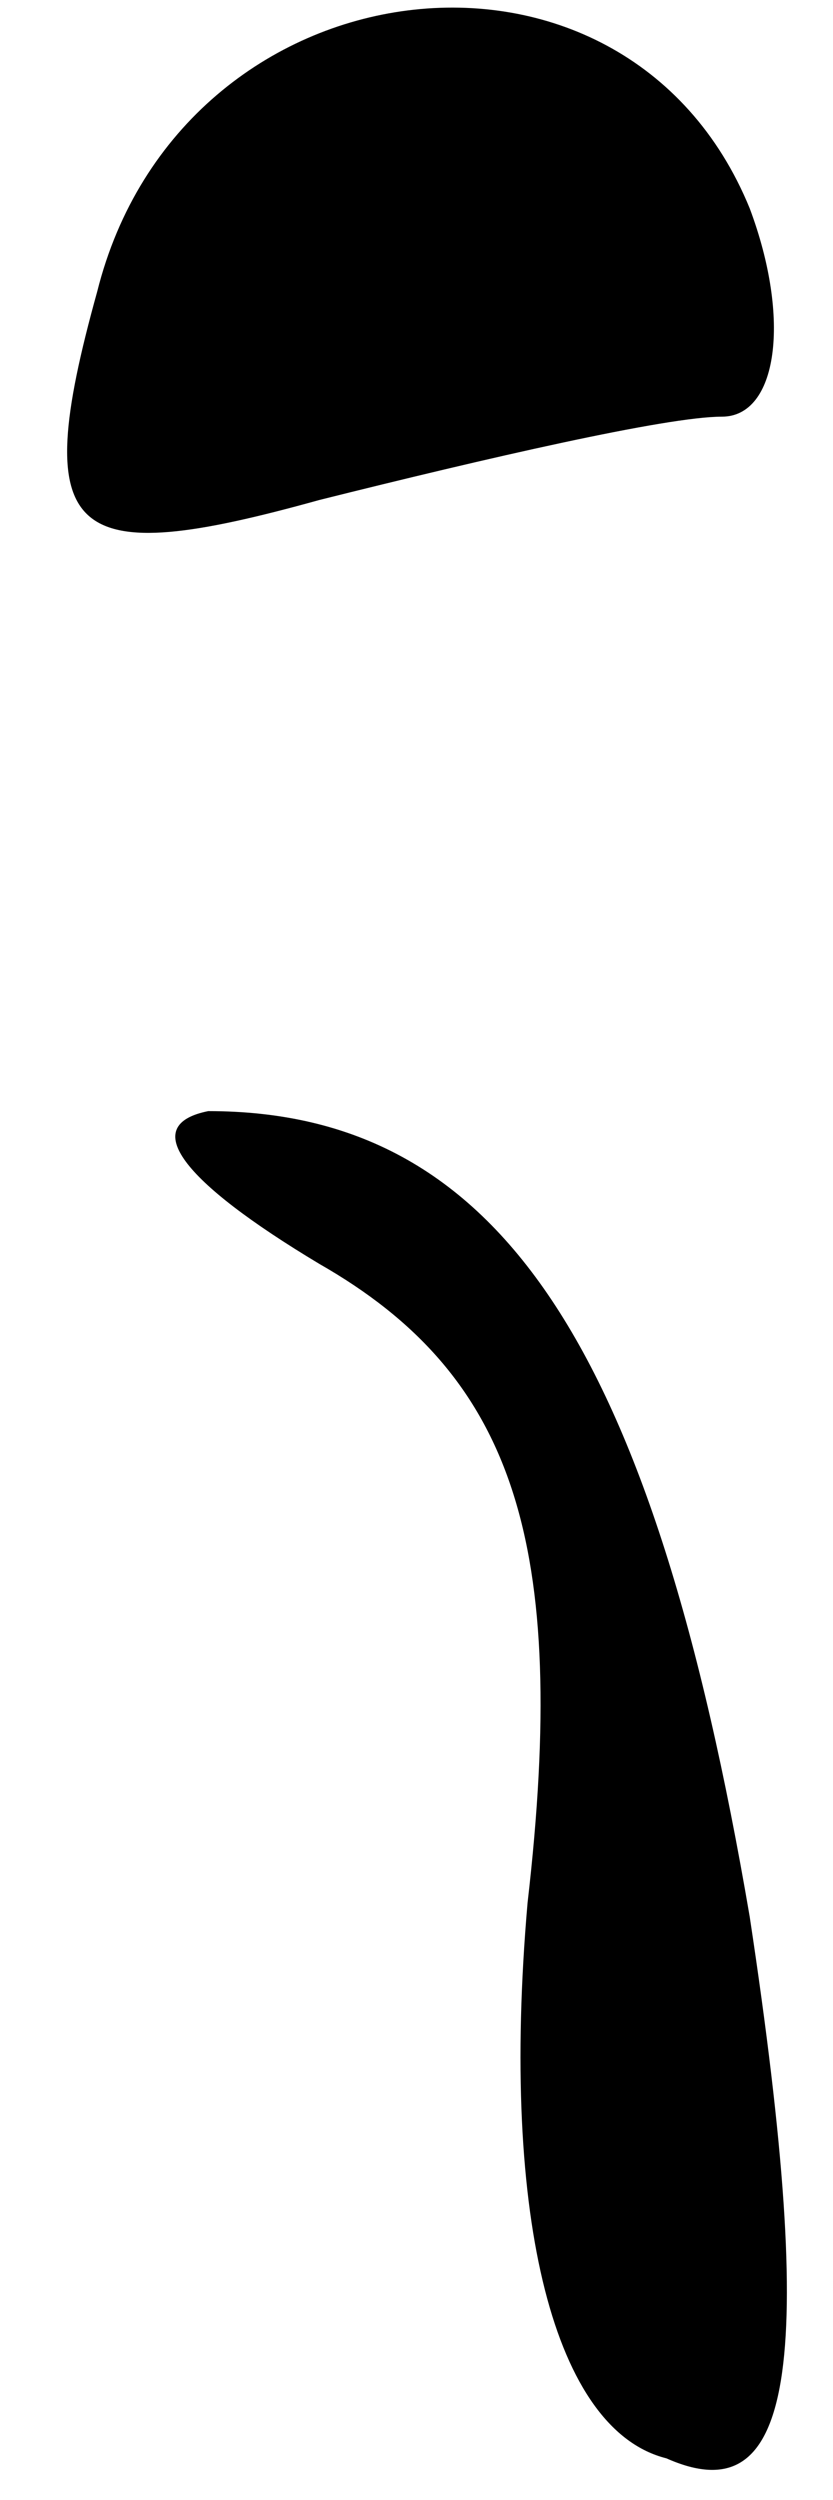 <?xml version="1.0" standalone="no"?>
<!DOCTYPE svg PUBLIC "-//W3C//DTD SVG 20010904//EN"
 "http://www.w3.org/TR/2001/REC-SVG-20010904/DTD/svg10.dtd">
<svg version="1.0" xmlns="http://www.w3.org/2000/svg"
 width="6pt" height="18pt" viewBox="0 0 6 18"
 preserveAspectRatio="xMidYMid meet">
<g transform="translate(0,18) scale(0.1,-0.1)"
fill="#000000" stroke="none">
<path fill="#000000" stroke="none" d="M7 159 c-5 -18 -2 -20 16 -15 12 3 25
6 29 6 4 0 5 7 2 15 -9 22 -41 18 -47 -6z"/>
<path fill="#000000" stroke="none" d="M23 89 c14 -8 18 -20 15 -46 -2 -23 2
-38 10 -40 9 -4 11 6 6 39 -7 41 -18 58 -39 58 -5 -1 -2 -5 8 -11z"/>
</g>
</svg>
